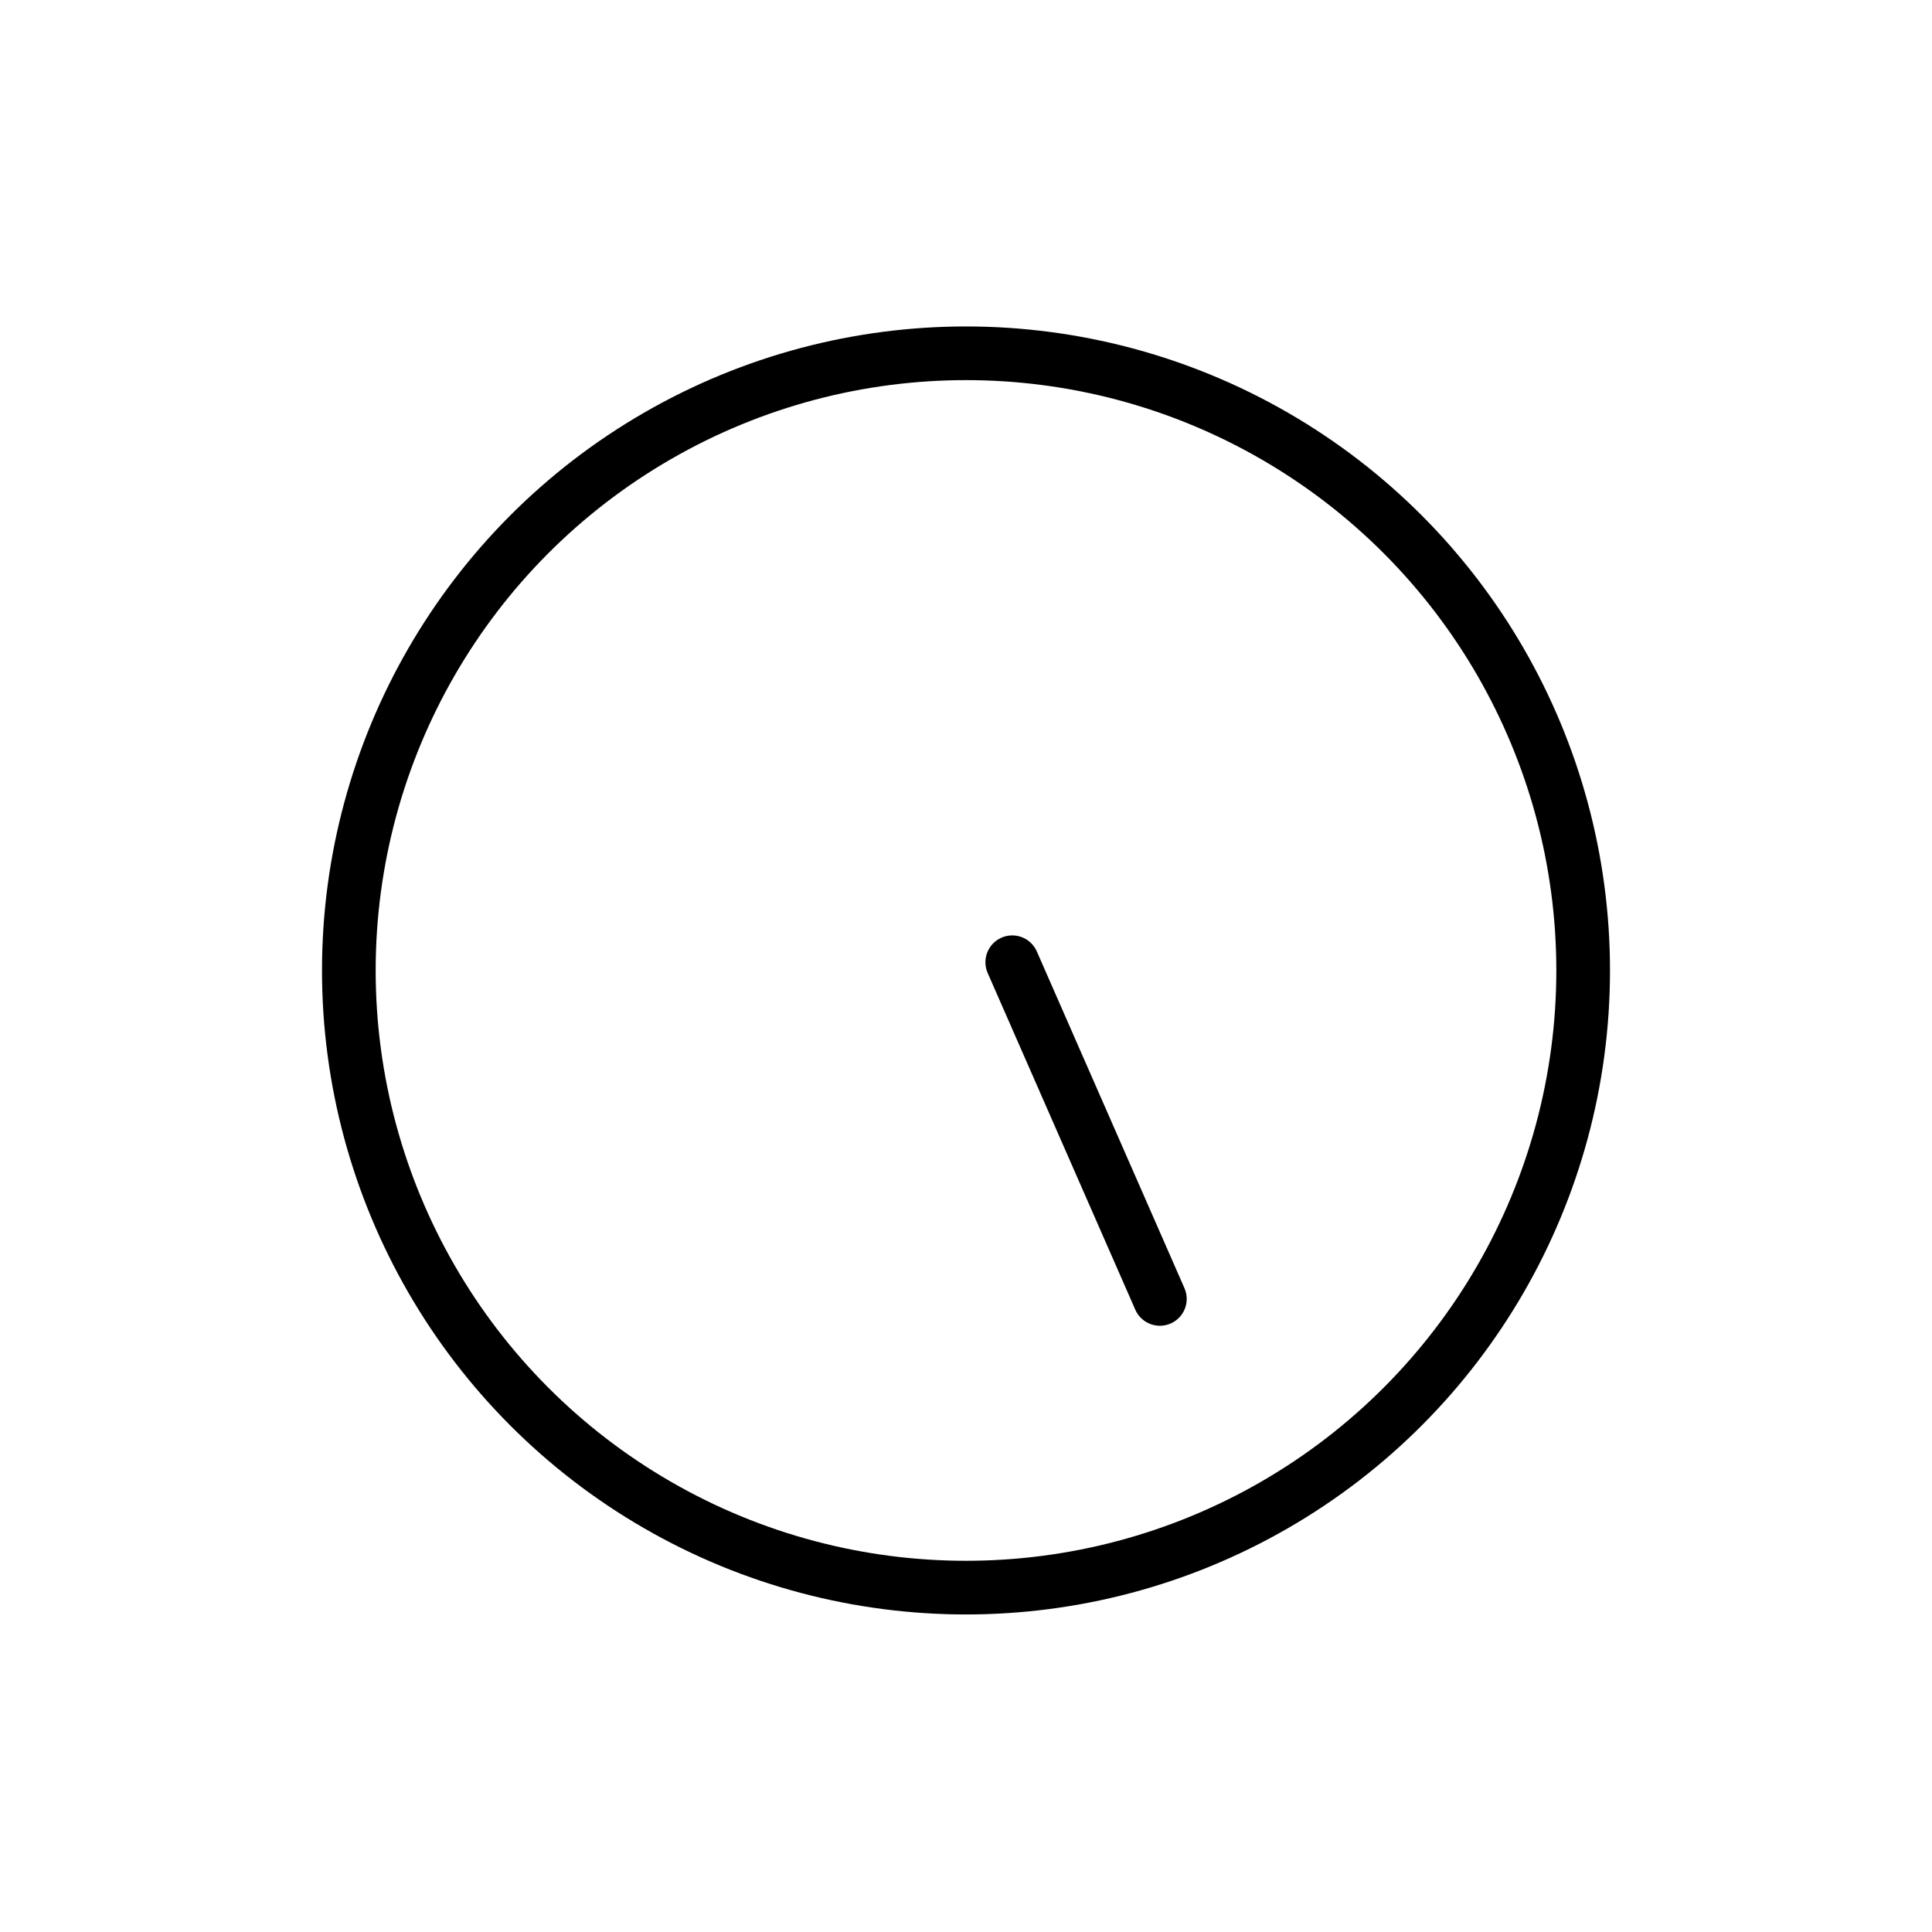 <svg id="emoji" viewBox="0 0 72 72" xmlns="http://www.w3.org/2000/svg">
  <g id="line">
    
    
    
    
    <circle cx="36" cy="36.166" r="23" fill="none" stroke="#000000" stroke-linecap="round" stroke-linejoin="round" stroke-miterlimit="10" stroke-width="2"></circle>
    <path d="M44,28.633c0.552,0 1,0.448 1,1c-0.045,1.926 -0.878,3.863 -2.15,5.115c-0.638,0.629 -1.481,1.193 -2.326,1.545c-0.843,0.351 -2.461,0.489 -2.461,0.489c-0.09,0.028 0,0 0,0c-0.341,0.106 -0.712,0.021 -0.973,-0.221c-0.261,-0.243 -0.373,-0.607 -0.292,-0.954c0.081,-0.347 0.341,-0.625 0.683,-0.728c0,0 0.048,-0.007 0,0c0,0 0.91,-0.053 1.274,-0.127c0.363,-0.073 0.666,-0.167 1,-0.306c0.667,-0.278 1.187,-0.626 1.692,-1.124c1.016,-1.001 1.598,-2.178 1.553,-3.69c0,-0.552 0.448,-1 1,-1z" fill="none" fill-rule="nonzero" stroke="none" stroke-width="0" stroke-linecap="butt" stroke-linejoin="miter" stroke-miterlimit="10" stroke-dasharray="" stroke-dashoffset="0" font-family="none" font-weight="none" font-size="none" text-anchor="none" style="mix-blend-mode: normal"></path><path d="M36.678,23.407c0,-0.552 0.448,-1 1,-1c1.948,0.043 3.902,0.86 5.172,2.111c0.639,0.629 1.213,1.462 1.572,2.297c0.358,0.833 0.497,2.424 0.497,2.424c0.029,0.092 0,0 0,0c0.109,0.34 0.028,0.712 -0.213,0.975c-0.241,0.263 -0.604,0.378 -0.952,0.3c-0.348,-0.078 -0.628,-0.336 -0.733,-0.677c0,0 -0.008,-0.049 0,0c0,0 -0.054,-0.898 -0.128,-1.255c-0.074,-0.355 -0.168,-0.65 -0.308,-0.978c-0.281,-0.654 -0.632,-1.164 -1.138,-1.661c-1.018,-1.002 -2.224,-1.579 -3.768,-1.536c-0.552,0 -1,-0.448 -1,-1z" fill="none" fill-rule="nonzero" stroke="none" stroke-width="0" stroke-linecap="butt" stroke-linejoin="miter" stroke-miterlimit="10" stroke-dasharray="" stroke-dashoffset="0" font-family="none" font-weight="none" font-size="none" text-anchor="none" style="mix-blend-mode: normal"></path><path d="M27,23.407c0,-0.552 0.448,-1 1,-1h9.678c3.491,0 0,0 0,0c0.552,0 1,0.448 1,1c0,0.552 -0.448,1 -1,1c0,0 3.491,0 0,0h-9.678c-0.552,0 -1,-0.448 -1,-1z" fill="none" fill-rule="nonzero" stroke="none" stroke-width="0" stroke-linecap="butt" stroke-linejoin="miter" stroke-miterlimit="10" stroke-dasharray="" stroke-dashoffset="0" font-family="none" font-weight="none" font-size="none" text-anchor="none" style="mix-blend-mode: normal"></path><path d="M28,49.407c-0.552,0 -1,-0.448 -1,-1v-25c0,-0.552 0.448,-1 1,-1c0.552,0 1,0.448 1,1v25c0,0.552 -0.448,1 -1,1z" fill="none" fill-rule="nonzero" stroke="none" stroke-width="0" stroke-linecap="butt" stroke-linejoin="miter" stroke-miterlimit="10" stroke-dasharray="" stroke-dashoffset="0" font-family="none" font-weight="none" font-size="none" text-anchor="none" style="mix-blend-mode: normal"></path>
    <line x1="37.724" x2="43.225" y1="35.86" y2="48.407" fill="none" stroke="#000000" stroke-linecap="round" stroke-linejoin="round" stroke-miterlimit="10" stroke-width="2"></line>
  </g>
</svg>